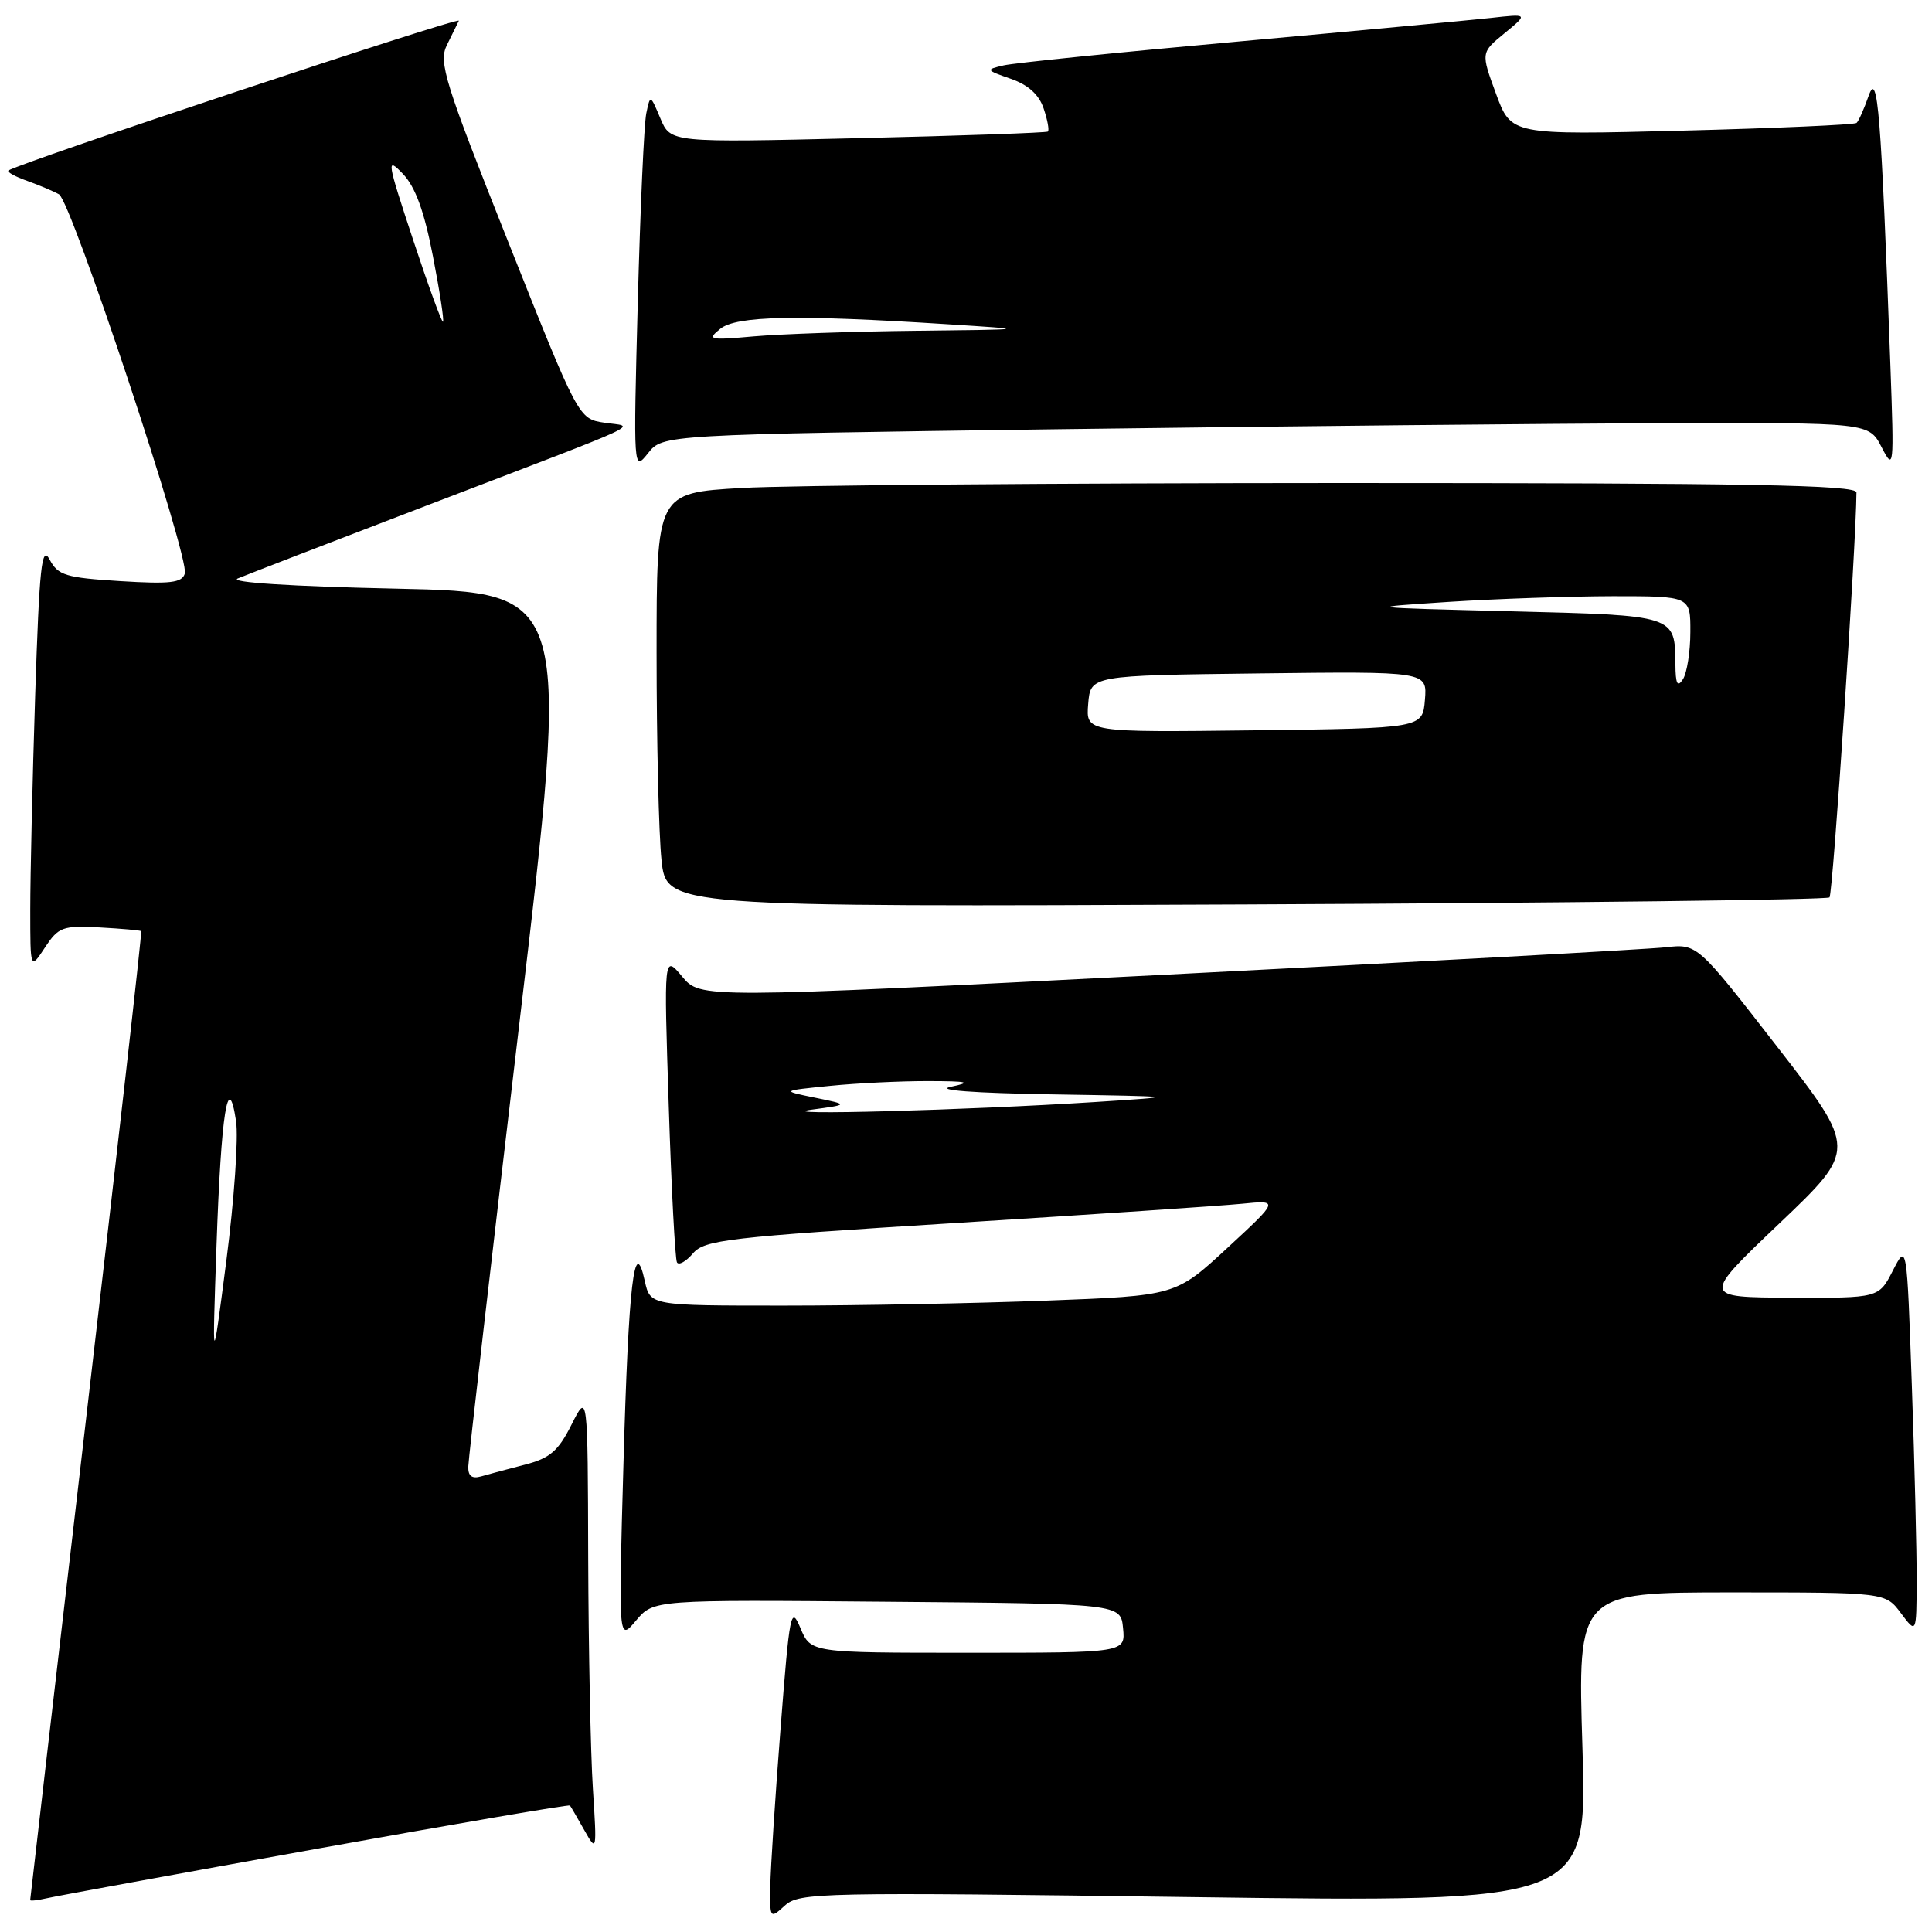 <?xml version="1.0" encoding="UTF-8" standalone="no"?>
<!DOCTYPE svg PUBLIC "-//W3C//DTD SVG 1.1//EN" "http://www.w3.org/Graphics/SVG/1.1/DTD/svg11.dtd" >
<svg xmlns="http://www.w3.org/2000/svg" xmlns:xlink="http://www.w3.org/1999/xlink" version="1.1" viewBox="0 0 256 256">
 <g >
 <path fill="currentColor"
d=" M 158.17 251.38 C 210.32 252.08 210.32 252.08 209.68 231.54 C 209.04 211.00 209.04 211.00 229.44 211.00 C 249.83 211.00 249.83 211.00 251.88 213.75 C 253.94 216.50 253.94 216.50 253.97 209.50 C 253.98 205.65 253.70 194.00 253.33 183.62 C 252.67 164.74 252.67 164.74 250.81 168.37 C 248.95 172.00 248.95 172.00 237.23 171.95 C 225.50 171.90 225.50 171.90 235.78 162.11 C 246.06 152.32 246.06 152.32 235.48 138.69 C 224.90 125.05 224.90 125.05 220.70 125.52 C 218.39 125.78 188.67 127.41 154.66 129.14 C 92.81 132.30 92.81 132.30 90.39 129.40 C 87.96 126.50 87.96 126.50 88.61 146.50 C 88.96 157.50 89.46 166.85 89.70 167.27 C 89.94 167.70 90.90 167.16 91.82 166.08 C 93.35 164.29 96.39 163.94 126.50 162.06 C 144.65 160.93 161.75 159.78 164.50 159.51 C 169.50 159.01 169.50 159.01 162.64 165.35 C 155.78 171.69 155.78 171.69 138.64 172.34 C 129.21 172.70 113.55 173.00 103.83 173.00 C 86.16 173.00 86.16 173.00 85.44 169.75 C 84.06 163.43 83.28 170.03 82.61 194.00 C 81.95 217.50 81.95 217.50 84.27 214.74 C 86.60 211.97 86.60 211.97 117.55 212.24 C 148.50 212.50 148.50 212.50 148.81 215.75 C 149.13 219.00 149.13 219.00 128.28 219.00 C 107.44 219.00 107.44 219.00 106.07 215.75 C 104.80 212.71 104.63 213.55 103.43 229.00 C 102.72 238.07 102.11 247.48 102.07 249.90 C 102.00 254.25 102.03 254.29 104.01 252.49 C 105.91 250.77 108.63 250.71 158.17 251.38 Z  M 41.90 244.99 C 60.27 241.68 75.40 239.09 75.52 239.24 C 75.64 239.38 76.49 240.85 77.42 242.50 C 79.08 245.45 79.10 245.37 78.56 237.00 C 78.26 232.32 77.98 218.60 77.94 206.50 C 77.88 184.50 77.88 184.50 75.73 188.77 C 73.97 192.28 72.87 193.22 69.54 194.08 C 67.32 194.65 64.71 195.35 63.75 195.63 C 62.53 195.98 62.01 195.58 62.05 194.32 C 62.07 193.32 65.12 166.85 68.83 135.50 C 75.58 78.50 75.58 78.50 52.54 78.00 C 38.58 77.70 30.29 77.17 31.50 76.65 C 32.60 76.19 43.85 71.84 56.50 67.00 C 86.77 55.41 84.16 56.63 80.08 56.01 C 76.66 55.50 76.66 55.50 67.32 32.00 C 58.92 10.89 58.10 8.25 59.20 6.00 C 59.88 4.62 60.60 3.16 60.80 2.75 C 61.12 2.09 2.13 21.72 1.11 22.60 C 0.90 22.79 2.02 23.41 3.61 23.97 C 5.20 24.54 7.09 25.34 7.82 25.75 C 9.46 26.68 25.14 73.93 24.49 76.00 C 24.11 77.23 22.56 77.41 15.93 77.00 C 8.71 76.55 7.69 76.24 6.58 74.15 C 5.52 72.17 5.22 75.02 4.66 92.15 C 4.30 103.34 4.01 116.10 4.01 120.50 C 4.01 128.50 4.01 128.50 5.95 125.56 C 7.75 122.83 8.29 122.63 13.20 122.89 C 16.11 123.05 18.59 123.27 18.71 123.38 C 18.83 123.49 15.56 152.37 11.46 187.54 C 7.36 222.71 4.00 251.62 4.00 251.77 C 4.00 251.92 5.01 251.80 6.25 251.52 C 7.49 251.23 23.53 248.30 41.90 244.99 Z  M 242.42 118.91 C 242.87 118.46 245.96 72.02 245.99 65.25 C 246.00 64.26 231.69 64.00 177.75 64.00 C 140.21 64.01 104.44 64.30 98.25 64.66 C 87.00 65.31 87.00 65.31 87.00 86.51 C 87.00 98.17 87.29 110.51 87.65 113.94 C 88.30 120.18 88.30 120.18 165.07 119.84 C 207.29 119.65 242.10 119.23 242.42 118.91 Z  M 140.66 56.87 C 169.72 56.48 205.68 56.12 220.57 56.08 C 247.64 56.00 247.64 56.00 249.32 59.25 C 250.95 62.40 250.98 62.08 250.49 48.50 C 249.25 14.79 248.81 9.27 247.61 12.68 C 247.00 14.43 246.28 16.05 246.00 16.29 C 245.72 16.53 235.32 16.99 222.87 17.31 C 200.24 17.89 200.24 17.89 198.23 12.43 C 196.22 6.97 196.22 6.97 199.36 4.40 C 202.50 1.82 202.50 1.82 197.50 2.38 C 194.75 2.68 179.68 4.09 164.00 5.51 C 148.32 6.92 134.38 8.34 133.00 8.66 C 130.57 9.22 130.60 9.28 133.94 10.44 C 136.24 11.24 137.68 12.54 138.29 14.38 C 138.80 15.89 139.05 17.26 138.85 17.43 C 138.66 17.59 127.33 17.99 113.68 18.31 C 88.86 18.90 88.86 18.90 87.51 15.70 C 86.17 12.52 86.16 12.51 85.64 15.00 C 85.34 16.38 84.84 27.62 84.51 40.00 C 83.92 62.42 83.93 62.49 85.87 60.05 C 87.82 57.59 87.82 57.59 140.66 56.87 Z  M 107.50 147.04 C 112.50 146.37 112.50 146.37 108.00 145.45 C 103.50 144.53 103.50 144.53 110.00 143.88 C 113.58 143.52 119.42 143.24 123.00 143.25 C 128.31 143.26 128.86 143.40 126.00 144.00 C 123.84 144.45 129.02 144.84 139.50 145.01 C 156.50 145.29 156.50 145.29 145.00 146.03 C 128.04 147.11 101.71 147.83 107.50 147.04 Z  M 28.69 165.00 C 29.30 147.46 30.23 141.59 31.28 148.56 C 31.61 150.73 31.03 159.03 30.00 167.00 C 28.12 181.50 28.12 181.50 28.69 165.00 Z  M 54.73 31.75 C 51.25 21.23 51.17 20.73 53.39 23.04 C 55.04 24.77 56.21 27.99 57.36 33.92 C 58.26 38.55 58.86 42.47 58.70 42.63 C 58.55 42.79 56.76 37.89 54.73 31.75 Z  M 144.19 93.27 C 144.50 89.50 144.50 89.50 166.81 89.23 C 189.12 88.96 189.12 88.96 188.81 92.73 C 188.50 96.50 188.50 96.50 166.19 96.77 C 143.88 97.04 143.88 97.04 144.19 93.27 Z  M 222.00 88.00 C 221.94 81.50 222.09 81.55 200.29 81.00 C 180.50 80.50 180.50 80.50 192.00 79.75 C 198.32 79.34 208.11 79.01 213.75 79.00 C 224.00 79.00 224.00 79.00 223.98 83.75 C 223.98 86.36 223.53 89.17 223.00 90.00 C 222.27 91.13 222.02 90.63 222.00 88.00 Z  M 95.44 43.57 C 97.58 41.84 105.51 41.68 125.50 42.96 C 136.50 43.66 136.50 43.66 121.40 43.83 C 113.09 43.92 103.41 44.26 99.90 44.57 C 93.97 45.10 93.64 45.02 95.44 43.57 Z "/>
</g>
</svg>